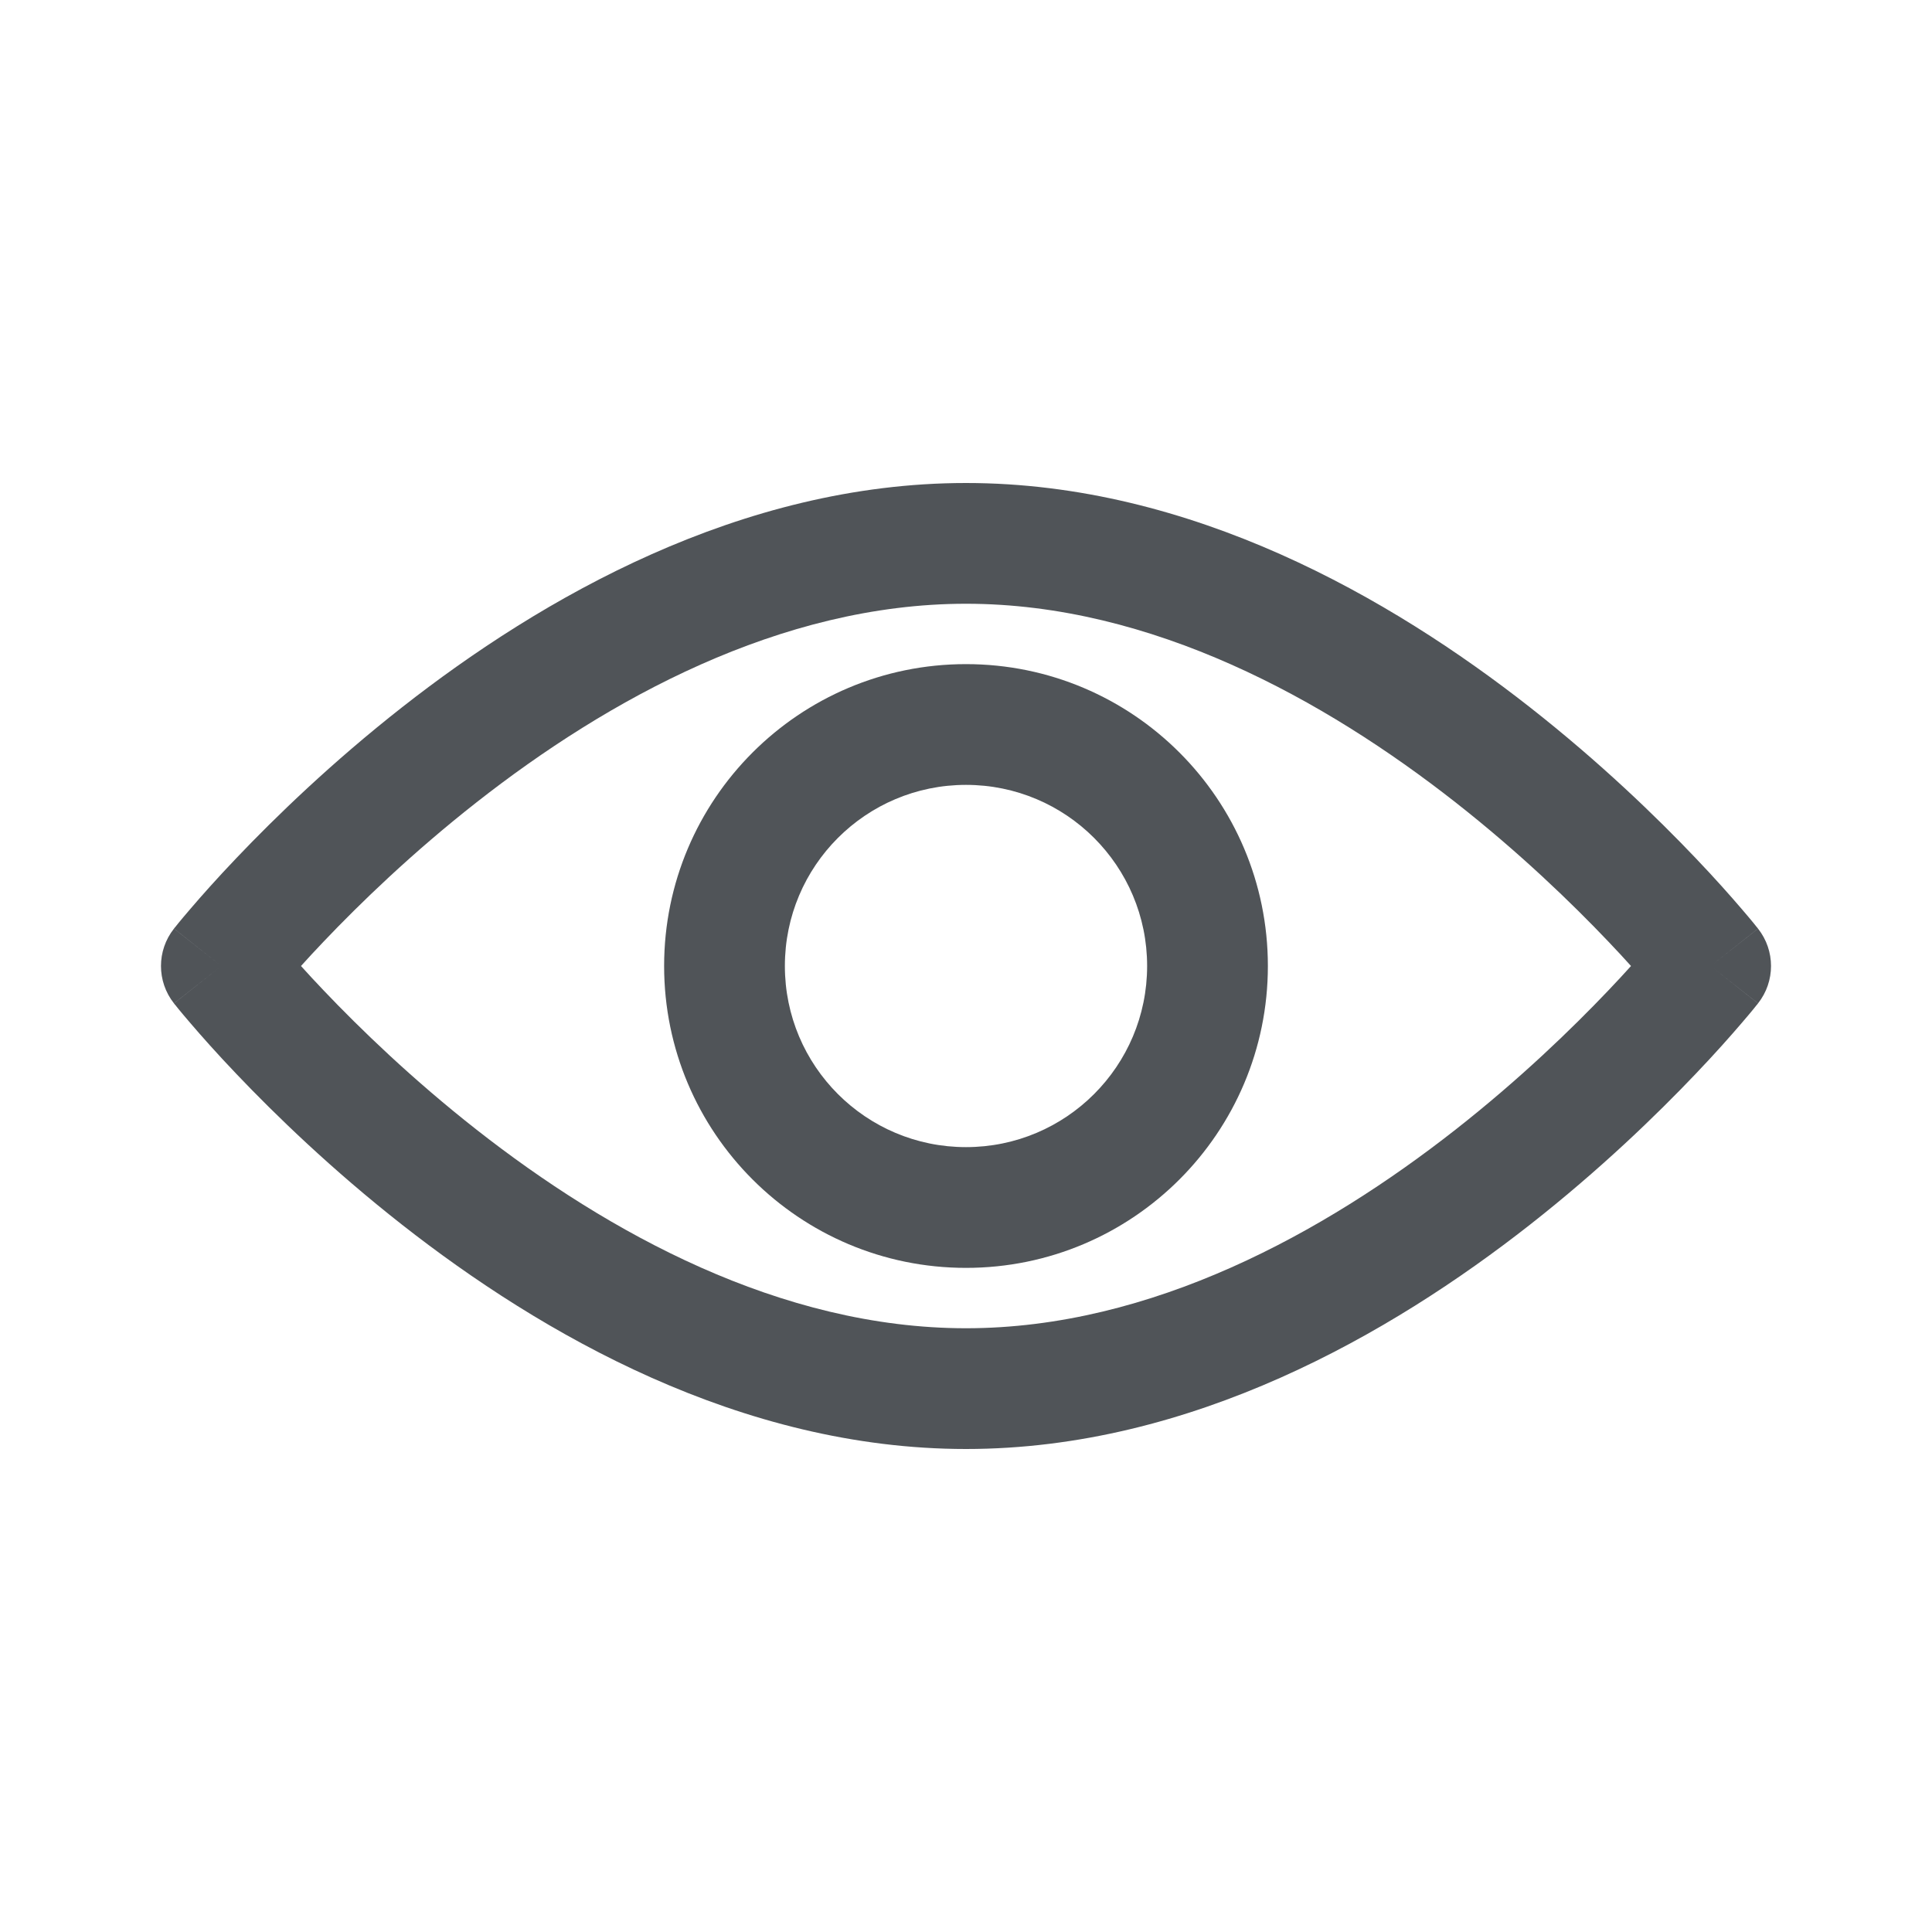 <svg width="24" height="24" viewBox="0 0 24 24" fill="none" xmlns="http://www.w3.org/2000/svg">
<g clip-path="url(#clip0_4971_5044)">
<path fill-rule="evenodd" clip-rule="evenodd" d="M3.739 12C3.821 12.091 3.915 12.193 4.02 12.303C4.47 12.776 5.12 13.406 5.922 14.035C7.544 15.307 9.692 16.5 12 16.5C14.308 16.5 16.456 15.307 18.078 14.035C18.88 13.406 19.53 12.776 19.98 12.303C20.085 12.193 20.179 12.091 20.261 12C20.179 11.909 20.085 11.807 19.98 11.697C19.53 11.224 18.88 10.594 18.078 9.965C16.456 8.693 14.308 7.5 12 7.5C9.692 7.5 7.544 8.693 5.922 9.965C5.12 10.594 4.47 11.224 4.02 11.697C3.915 11.807 3.821 11.909 3.739 12ZM21.25 12C21.839 11.536 21.839 11.535 21.839 11.535L21.838 11.535L21.837 11.533L21.834 11.529L21.822 11.515C21.813 11.503 21.799 11.486 21.782 11.465C21.747 11.423 21.697 11.362 21.631 11.286C21.501 11.134 21.311 10.919 21.067 10.663C20.58 10.151 19.876 9.469 19.004 8.785C17.279 7.432 14.802 6 12 6C9.198 6 6.721 7.432 4.996 8.785C4.124 9.469 3.42 10.151 2.933 10.663C2.689 10.919 2.499 11.134 2.369 11.286C2.303 11.362 2.253 11.423 2.218 11.465C2.201 11.486 2.187 11.503 2.178 11.515L2.166 11.529L2.163 11.533L2.162 11.535L2.161 11.535C2.161 11.535 2.161 11.536 2.75 12L2.161 11.536C1.946 11.808 1.946 12.192 2.161 12.464L2.75 12C2.161 12.464 2.161 12.465 2.161 12.465L2.162 12.465L2.163 12.467L2.166 12.471L2.178 12.485C2.187 12.497 2.201 12.514 2.218 12.535C2.253 12.577 2.303 12.638 2.369 12.714C2.499 12.866 2.689 13.081 2.933 13.337C3.42 13.849 4.124 14.531 4.996 15.215C6.721 16.568 9.198 18 12 18C14.802 18 17.279 16.568 19.004 15.215C19.876 14.531 20.58 13.849 21.067 13.337C21.311 13.081 21.501 12.866 21.631 12.714C21.697 12.638 21.747 12.577 21.782 12.535C21.799 12.514 21.813 12.497 21.822 12.485L21.834 12.471L21.837 12.467L21.838 12.465L21.839 12.465C21.839 12.465 21.839 12.464 21.25 12ZM21.25 12L21.839 12.464C22.054 12.192 22.054 11.808 21.839 11.536L21.25 12Z" fill="#505458"/>
<path fill-rule="evenodd" clip-rule="evenodd" d="M12 9.75C10.757 9.75 9.75 10.757 9.75 12C9.75 13.243 10.757 14.25 12 14.25C13.243 14.25 14.25 13.243 14.25 12C14.25 10.757 13.243 9.75 12 9.75ZM8.25 12C8.25 9.929 9.929 8.25 12 8.25C14.071 8.25 15.75 9.929 15.75 12C15.75 14.071 14.071 15.75 12 15.75C9.929 15.75 8.25 14.071 8.25 12Z" fill="#505458"/>
</g>
<defs>
<clipPath id="clip0_4971_5044">
<rect width="20" height="12" fill="white" transform="translate(2 6)"/>
</clipPath>
</defs>
</svg>
